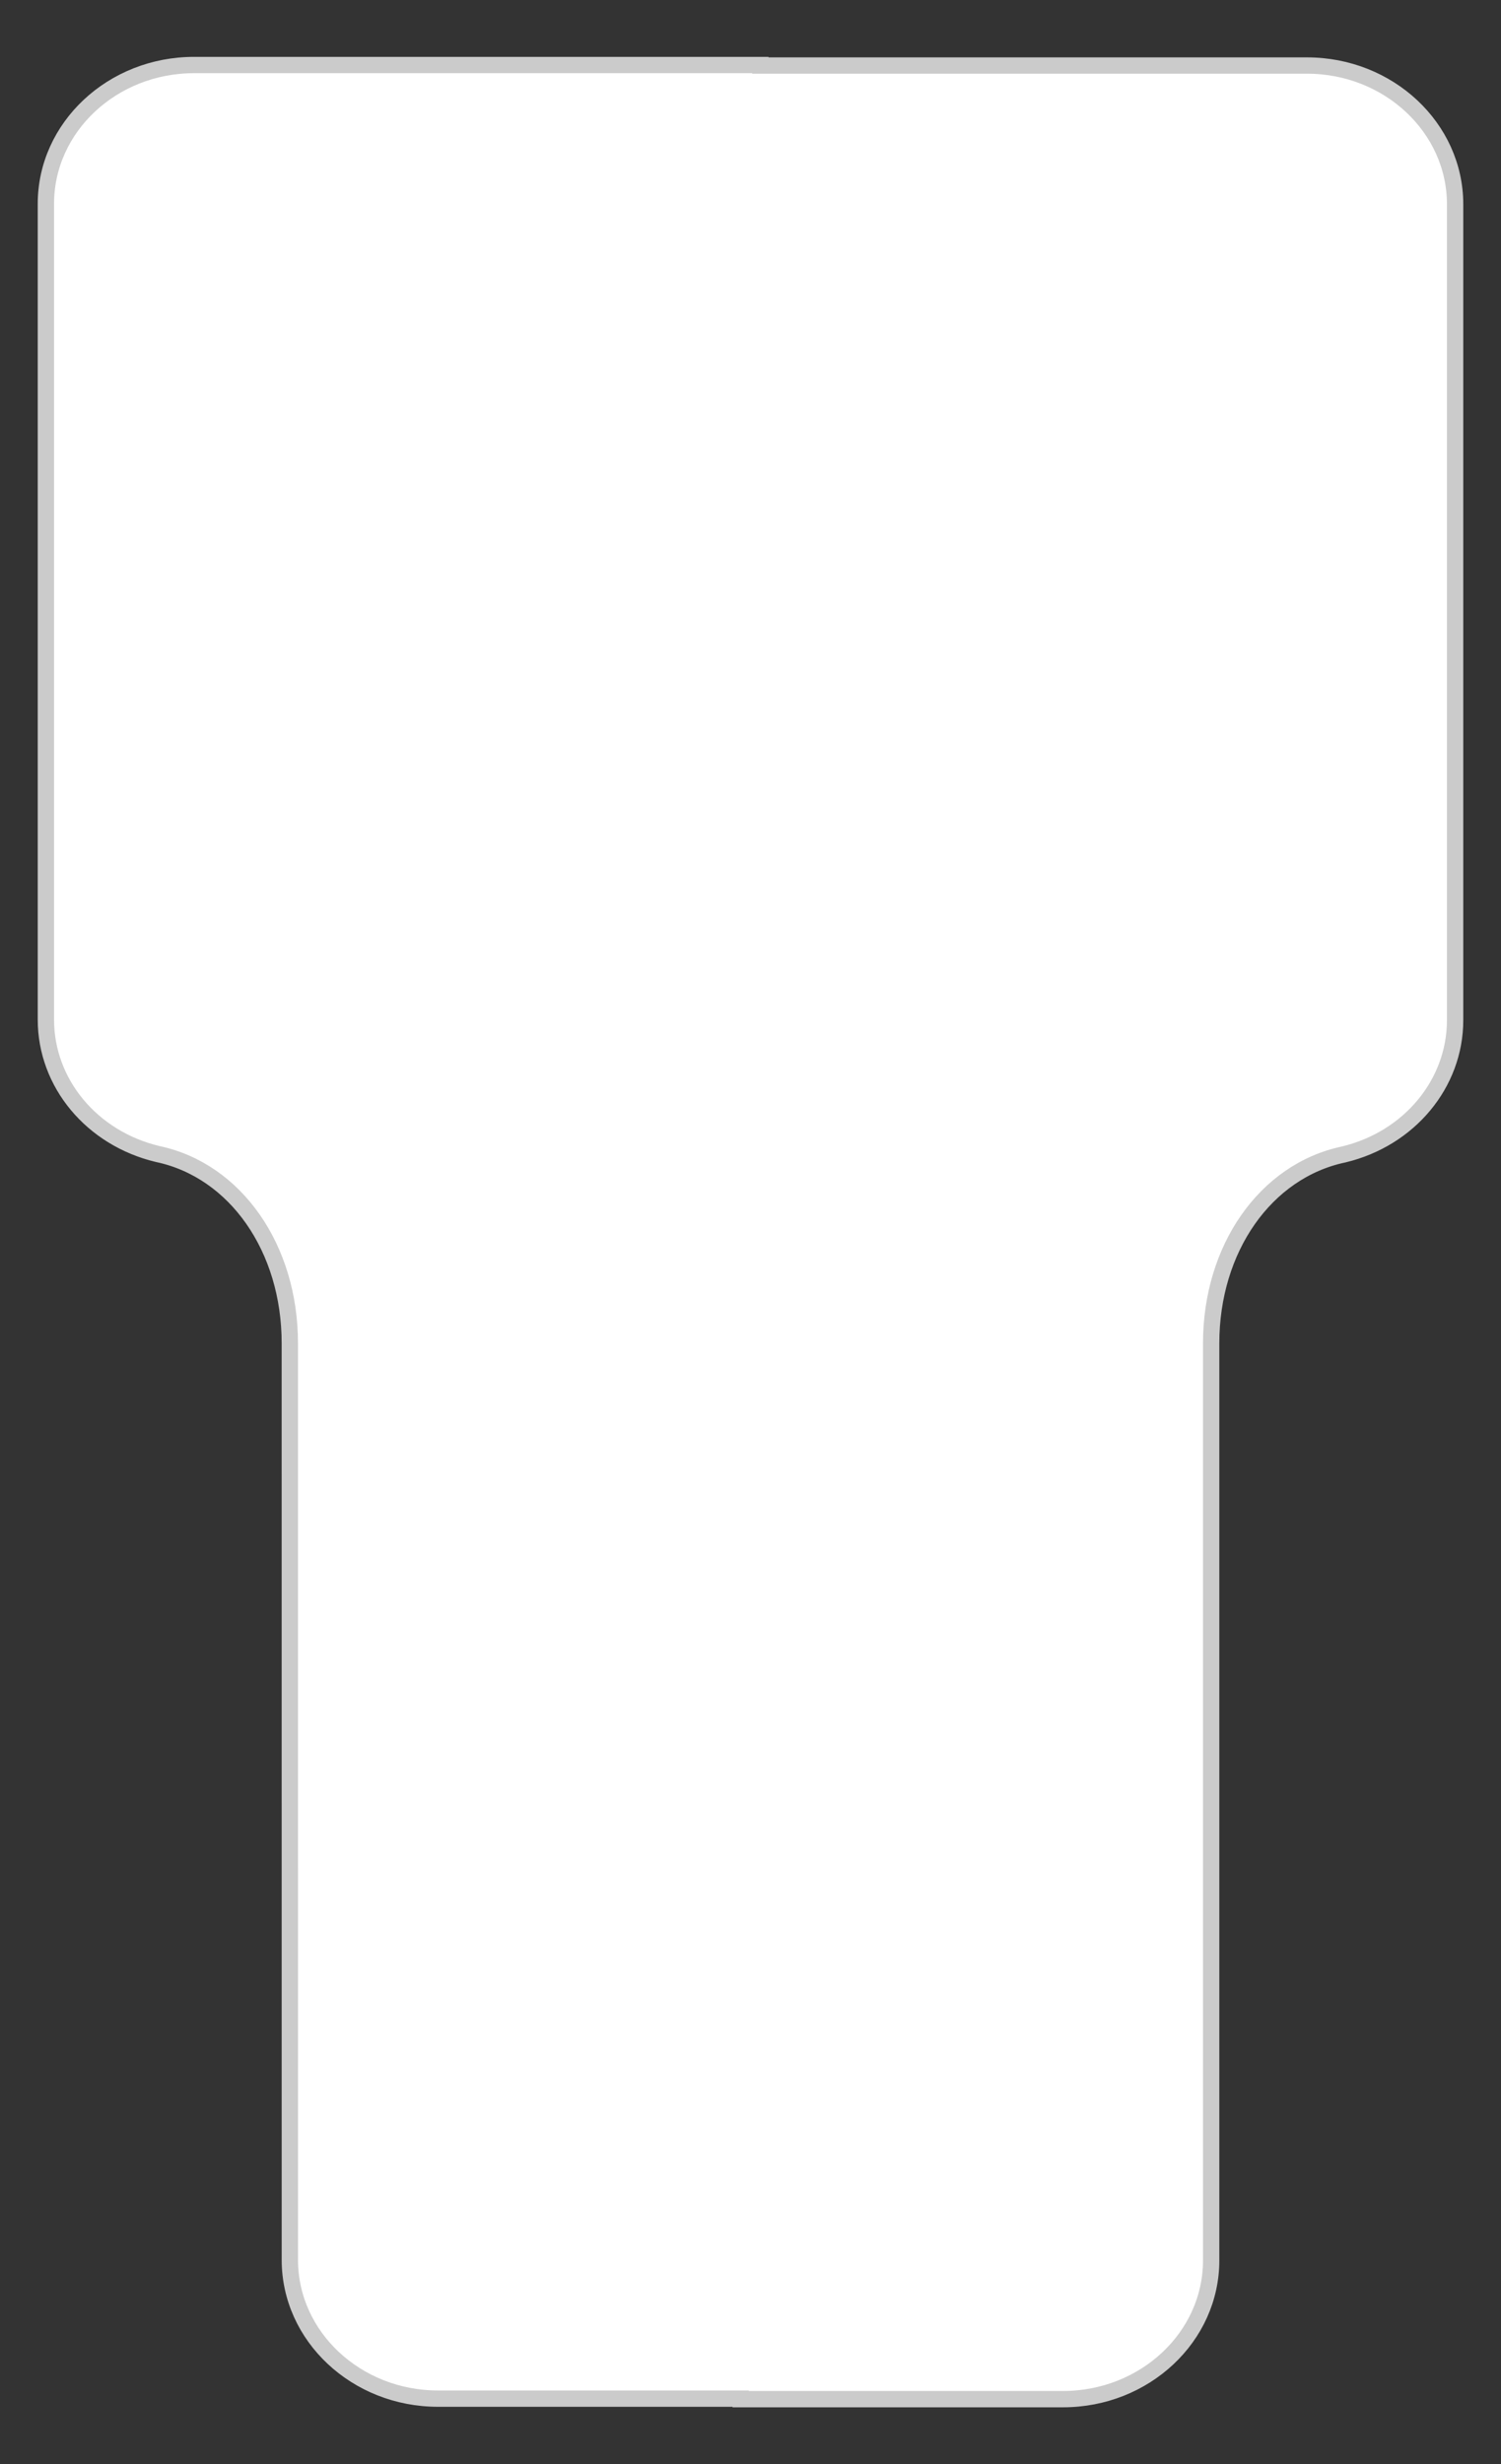 <?xml version="1.0" encoding="utf-8"?>
<!-- Generator: Adobe Illustrator 17.0.0, SVG Export Plug-In . SVG Version: 6.00 Build 0)  -->
<!DOCTYPE svg PUBLIC "-//W3C//DTD SVG 1.1//EN" "http://www.w3.org/Graphics/SVG/1.1/DTD/svg11.dtd">
<svg width="100%" height="100%" viewBox="0 0 92 151" preserveAspectRatio="none" version="1.1" id="图层_1" xmlns="http://www.w3.org/2000/svg" xmlns:xlink="http://www.w3.org/1999/xlink"  enable-background="new 0 0 92 151" xml:space="preserve">
<rect x="0" y="0" width="92" height="151" fill="#333333" stroke="none"/>
<path fill="#FFFFFF" stroke="#CBCBCB" stroke-miterlimit="10" d="M45.4,147.016v-0.031H26.844c-5.006,0-9.078-3.813-9.078-8.5
	l-0.002-56.169c0.002-5.835-3.33-10.592-8.098-11.599c-4.041-0.962-6.853-4.346-6.853-8.232v-50c0-4.687,4.072-8.5,9.078-8.5h34.71
	v0.031h33.508c5.006,0,9.078,3.813,9.078,8.5v50c0,3.886-2.812,7.27-6.838,8.229c-4.783,1.011-8.114,5.767-8.114,11.57v56.201
	c0,4.687-4.071,8.5-9.078,8.5H45.4z"/>
</svg>

